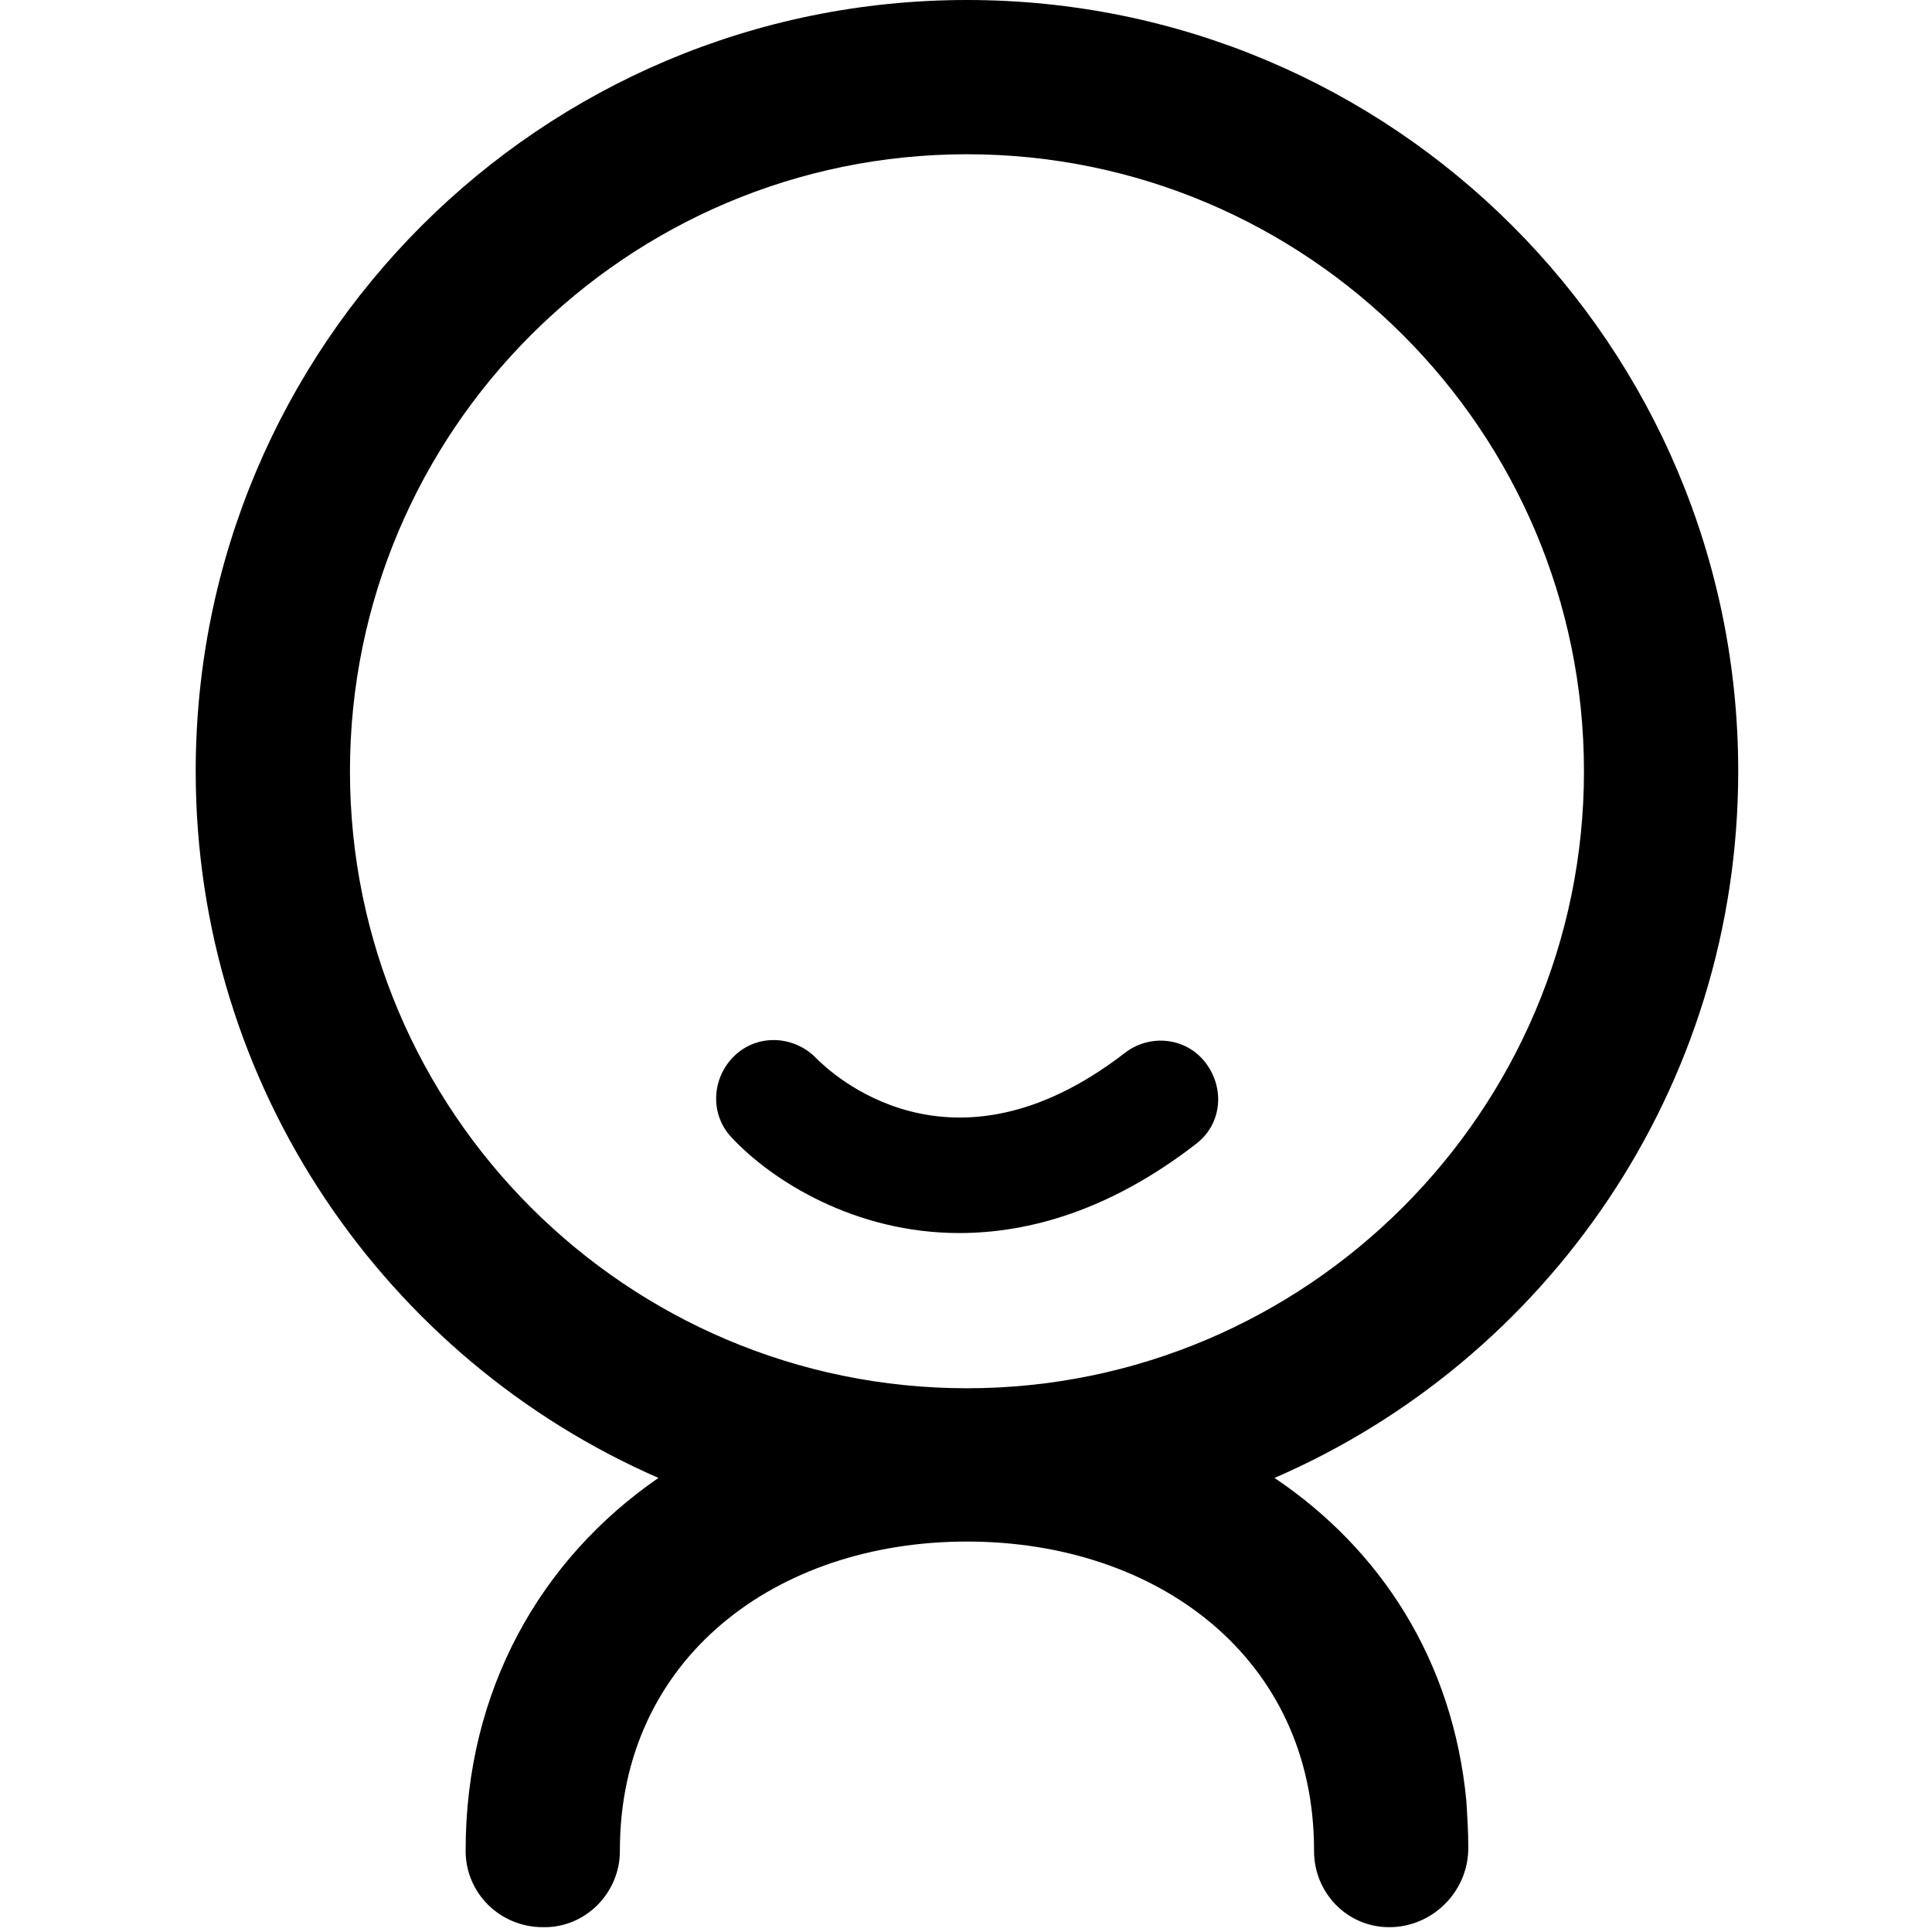 <?xml version="1.0" standalone="no"?><!DOCTYPE svg PUBLIC "-//W3C//DTD SVG 1.1//EN" "http://www.w3.org/Graphics/SVG/1.1/DTD/svg11.dtd"><svg t="1729236443839" class="icon" viewBox="0 0 1024 1024" version="1.1" xmlns="http://www.w3.org/2000/svg" p-id="34081" xmlns:xlink="http://www.w3.org/1999/xlink" width="128" height="128"><path d="M508.423 653.541c-55.186 0-99.13-27.593-120.591-50.587-11.752-12.263-10.731-31.681 1.533-43.433s31.681-10.731 43.433 1.533c7.154 7.154 71.026 68.471 163.513-3.066 13.285-10.22 32.703-8.176 42.922 5.621s8.176 32.703-5.621 42.922c-44.966 34.747-87.888 47.01-125.19 47.01z" p-id="34082"></path><path d="M921.293 408.782c0-225.852-182.93-408.782-408.782-408.782s-408.782 182.93-408.782 408.782c0 167.601 101.174 311.697 245.269 374.547-62.339 42.922-102.196 112.415-102.196 197.238v0.511c0 22.483 18.395 40.367 40.878 40.367h1.022c21.972 0 39.856-18.395 39.856-40.367v-0.511c0-101.174 82.267-163.513 183.952-163.513 101.174 0 183.952 61.828 183.952 163.513v0.511c0 21.972 17.373 40.367 39.856 40.367 22.994 0 41.9-18.906 41.9-41.9v-0.511c0-8.176-0.511-16.351-1.022-24.527-7.154-74.603-45.477-133.365-101.685-171.178 144.096-62.339 245.78-206.435 245.78-374.547z m-408.782 327.026c-180.375 0-327.026-146.651-327.026-327.026s146.651-327.026 327.026-327.026 327.026 146.651 327.026 327.026-147.162 327.026-327.026 327.026z" p-id="34083"></path></svg>